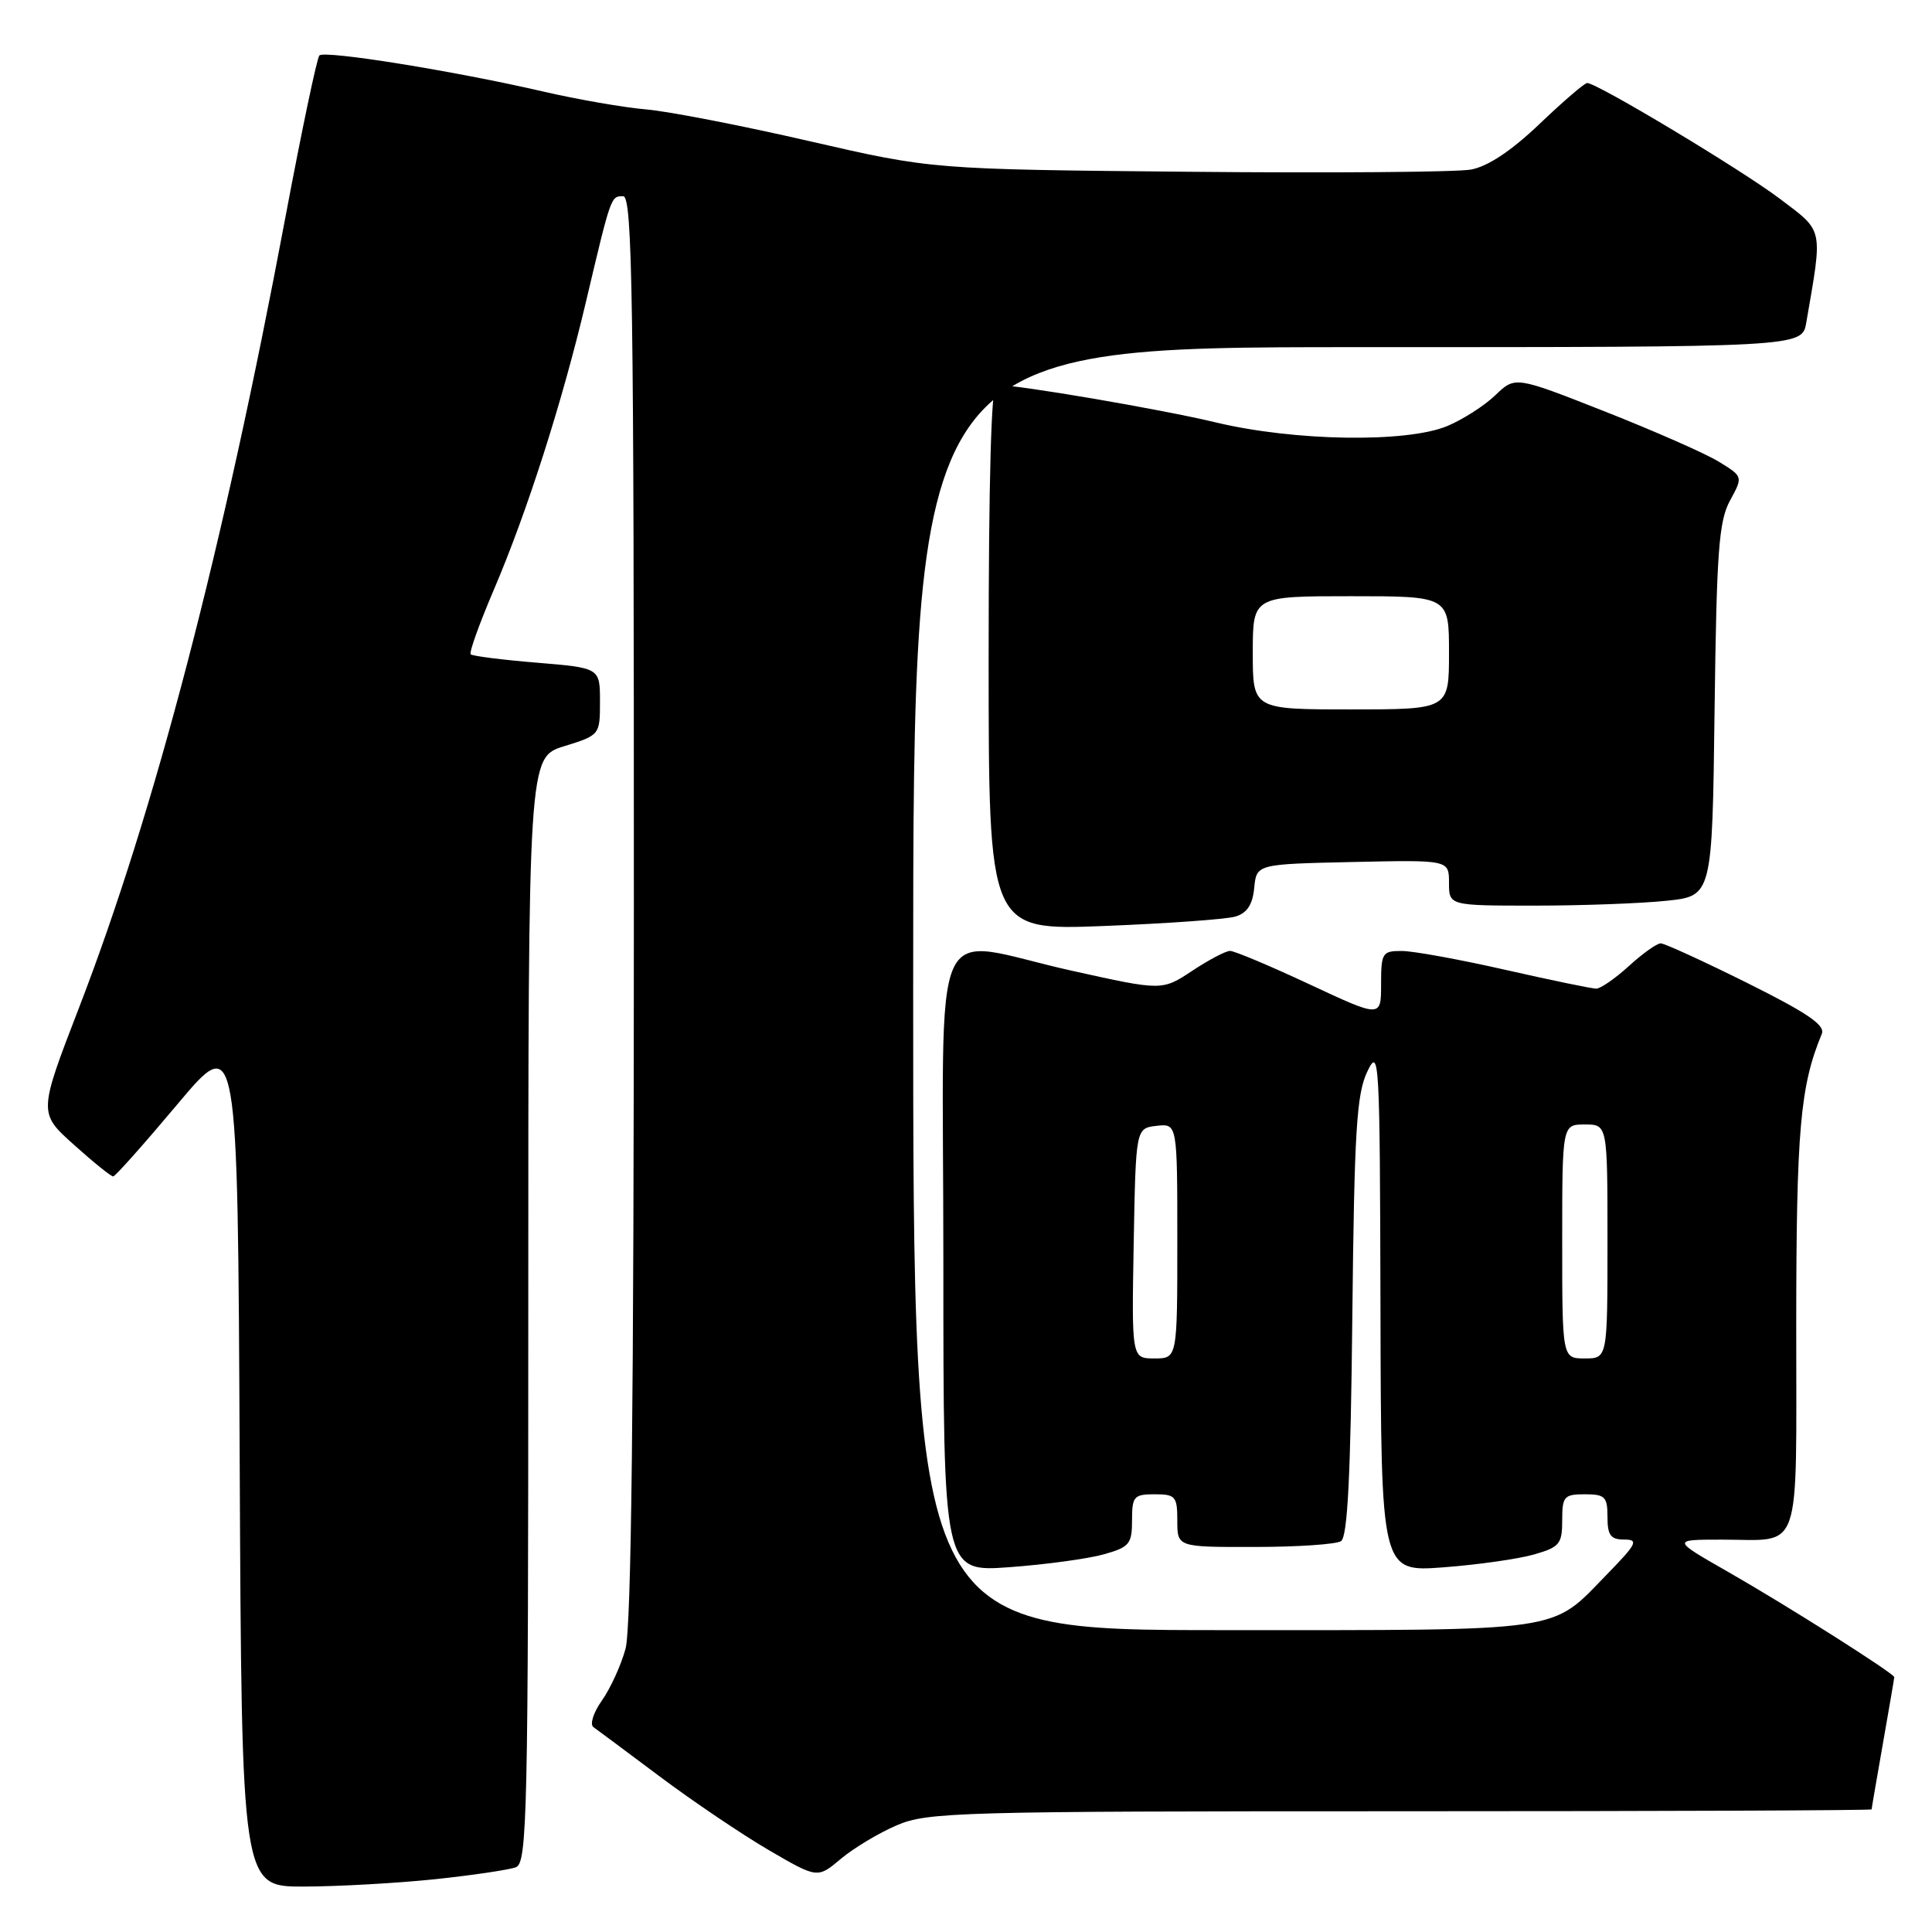 <?xml version="1.0" encoding="UTF-8" standalone="no"?>
<!DOCTYPE svg PUBLIC "-//W3C//DTD SVG 1.1//EN" "http://www.w3.org/Graphics/SVG/1.1/DTD/svg11.dtd" >
<svg xmlns="http://www.w3.org/2000/svg" xmlns:xlink="http://www.w3.org/1999/xlink" version="1.1" viewBox="0 0 256 256">
 <g >
 <path fill="currentColor"
d=" M 57.61 249.01 C 62.62 248.48 67.46 247.76 68.36 247.42 C 69.86 246.84 70.00 240.53 70.00 173.57 C 70.00 100.35 70.00 100.35 74.75 98.88 C 79.48 97.41 79.50 97.39 79.50 92.95 C 79.50 88.50 79.50 88.50 71.14 87.81 C 66.54 87.43 62.59 86.93 62.37 86.70 C 62.14 86.47 63.51 82.66 65.40 78.23 C 69.82 67.91 74.49 53.33 77.64 40.00 C 80.98 25.87 80.94 26.00 82.57 26.00 C 83.80 26.00 84.00 39.11 83.99 120.25 C 83.99 186.11 83.66 215.70 82.88 218.50 C 82.27 220.70 80.86 223.78 79.74 225.35 C 78.63 226.92 78.13 228.50 78.63 228.85 C 79.14 229.21 83.10 232.16 87.44 235.41 C 91.78 238.66 98.25 243.03 101.82 245.12 C 108.32 248.91 108.32 248.91 111.40 246.32 C 113.10 244.89 116.44 242.88 118.83 241.86 C 122.90 240.11 126.95 240.00 185.58 240.00 C 219.91 240.00 248.00 239.89 248.00 239.75 C 248.00 239.61 248.68 235.68 249.50 231.00 C 250.32 226.32 251.00 222.38 251.00 222.23 C 251.00 221.75 236.78 212.74 229.03 208.31 C 221.50 204.01 221.50 204.01 228.17 204.01 C 238.90 204.00 238.00 206.60 238.01 175.64 C 238.02 149.68 238.53 143.91 241.40 136.99 C 241.88 135.84 239.46 134.20 231.50 130.24 C 225.71 127.36 220.56 125.00 220.05 125.00 C 219.54 125.00 217.65 126.35 215.84 128.00 C 214.03 129.65 212.08 131.00 211.51 131.00 C 210.93 131.00 205.52 129.88 199.48 128.51 C 193.44 127.14 187.26 126.01 185.75 126.01 C 183.16 126.00 183.00 126.26 183.00 130.43 C 183.00 134.86 183.00 134.86 173.52 130.43 C 168.30 127.99 163.57 126.00 162.99 126.00 C 162.42 126.00 160.16 127.19 157.97 128.64 C 153.98 131.28 153.98 131.28 142.08 128.64 C 122.78 124.36 125.00 119.35 125.00 167.15 C 125.00 208.30 125.00 208.30 133.75 207.66 C 138.56 207.31 144.19 206.54 146.25 205.96 C 149.66 205.00 150.00 204.59 150.00 201.45 C 150.00 198.28 150.25 198.00 153.00 198.00 C 155.76 198.00 156.00 198.28 156.00 201.50 C 156.00 205.00 156.00 205.00 166.25 204.98 C 171.89 204.98 177.04 204.63 177.69 204.21 C 178.56 203.66 178.97 195.53 179.19 174.48 C 179.45 149.92 179.75 144.97 181.17 142.00 C 182.76 138.66 182.84 140.05 182.92 173.40 C 183.00 208.30 183.00 208.30 191.25 207.68 C 195.79 207.34 201.19 206.57 203.25 205.98 C 206.65 205.01 207.00 204.59 207.00 201.45 C 207.00 198.28 207.25 198.00 210.00 198.00 C 212.67 198.00 213.00 198.33 213.00 201.00 C 213.00 203.43 213.42 204.00 215.21 204.00 C 217.16 204.00 216.90 204.54 212.96 208.58 C 205.37 216.37 207.92 216.00 162.05 216.00 C 121.00 216.00 121.00 216.00 121.00 131.00 C 121.00 46.00 121.00 46.00 179.89 46.00 C 238.78 46.00 238.78 46.00 239.34 42.75 C 241.54 30.00 241.70 30.77 235.80 26.31 C 230.68 22.45 211.62 11.00 210.31 11.00 C 209.96 11.00 207.12 13.44 203.99 16.43 C 200.25 20.00 197.14 22.06 194.90 22.47 C 193.03 22.81 176.20 22.94 157.50 22.76 C 123.50 22.44 123.50 22.44 107.24 18.70 C 98.30 16.64 88.57 14.75 85.63 14.50 C 82.69 14.25 76.51 13.18 71.89 12.11 C 60.22 9.41 43.02 6.64 42.32 7.35 C 42.00 7.67 39.98 17.29 37.83 28.72 C 29.57 72.75 20.49 107.54 10.50 133.45 C 5.09 147.47 5.09 147.47 9.80 151.69 C 12.38 154.01 14.72 155.90 15.00 155.88 C 15.28 155.87 19.10 151.57 23.50 146.33 C 31.50 136.80 31.50 136.80 31.76 193.40 C 32.02 250.00 32.02 250.00 40.26 249.98 C 44.79 249.97 52.60 249.53 57.61 249.01 Z  M 163.69 121.45 C 165.24 120.99 165.98 119.87 166.19 117.65 C 166.50 114.50 166.50 114.50 179.25 114.22 C 192.00 113.94 192.00 113.94 192.00 116.97 C 192.00 120.00 192.00 120.00 203.35 120.00 C 209.60 120.00 217.44 119.71 220.79 119.36 C 226.88 118.73 226.88 118.73 227.19 94.11 C 227.46 73.02 227.75 69.05 229.24 66.32 C 230.97 63.15 230.97 63.15 227.74 61.17 C 225.96 60.08 219.16 57.09 212.64 54.52 C 200.77 49.84 200.77 49.84 198.14 52.37 C 196.69 53.76 193.83 55.59 191.78 56.45 C 186.38 58.70 171.53 58.47 161.09 55.97 C 153.80 54.22 134.94 51.00 132.01 51.00 C 131.35 51.00 131.00 63.56 131.00 87.14 C 131.00 123.29 131.00 123.29 146.25 122.70 C 154.64 122.37 162.49 121.81 163.69 121.45 Z  M 150.22 164.75 C 150.50 149.50 150.50 149.50 153.25 149.18 C 156.00 148.87 156.00 148.87 156.00 164.43 C 156.00 180.00 156.00 180.00 152.97 180.00 C 149.95 180.00 149.95 180.00 150.22 164.75 Z  M 207.00 164.50 C 207.00 149.00 207.00 149.00 210.00 149.00 C 213.00 149.00 213.00 149.00 213.00 164.50 C 213.00 180.00 213.00 180.00 210.00 180.00 C 207.00 180.00 207.00 180.00 207.00 164.50 Z  M 166.00 86.50 C 166.00 79.00 166.00 79.00 179.00 79.00 C 192.00 79.00 192.00 79.00 192.00 86.50 C 192.00 94.00 192.00 94.00 179.00 94.00 C 166.00 94.00 166.00 94.00 166.00 86.50 Z "/>
</g>
</svg>